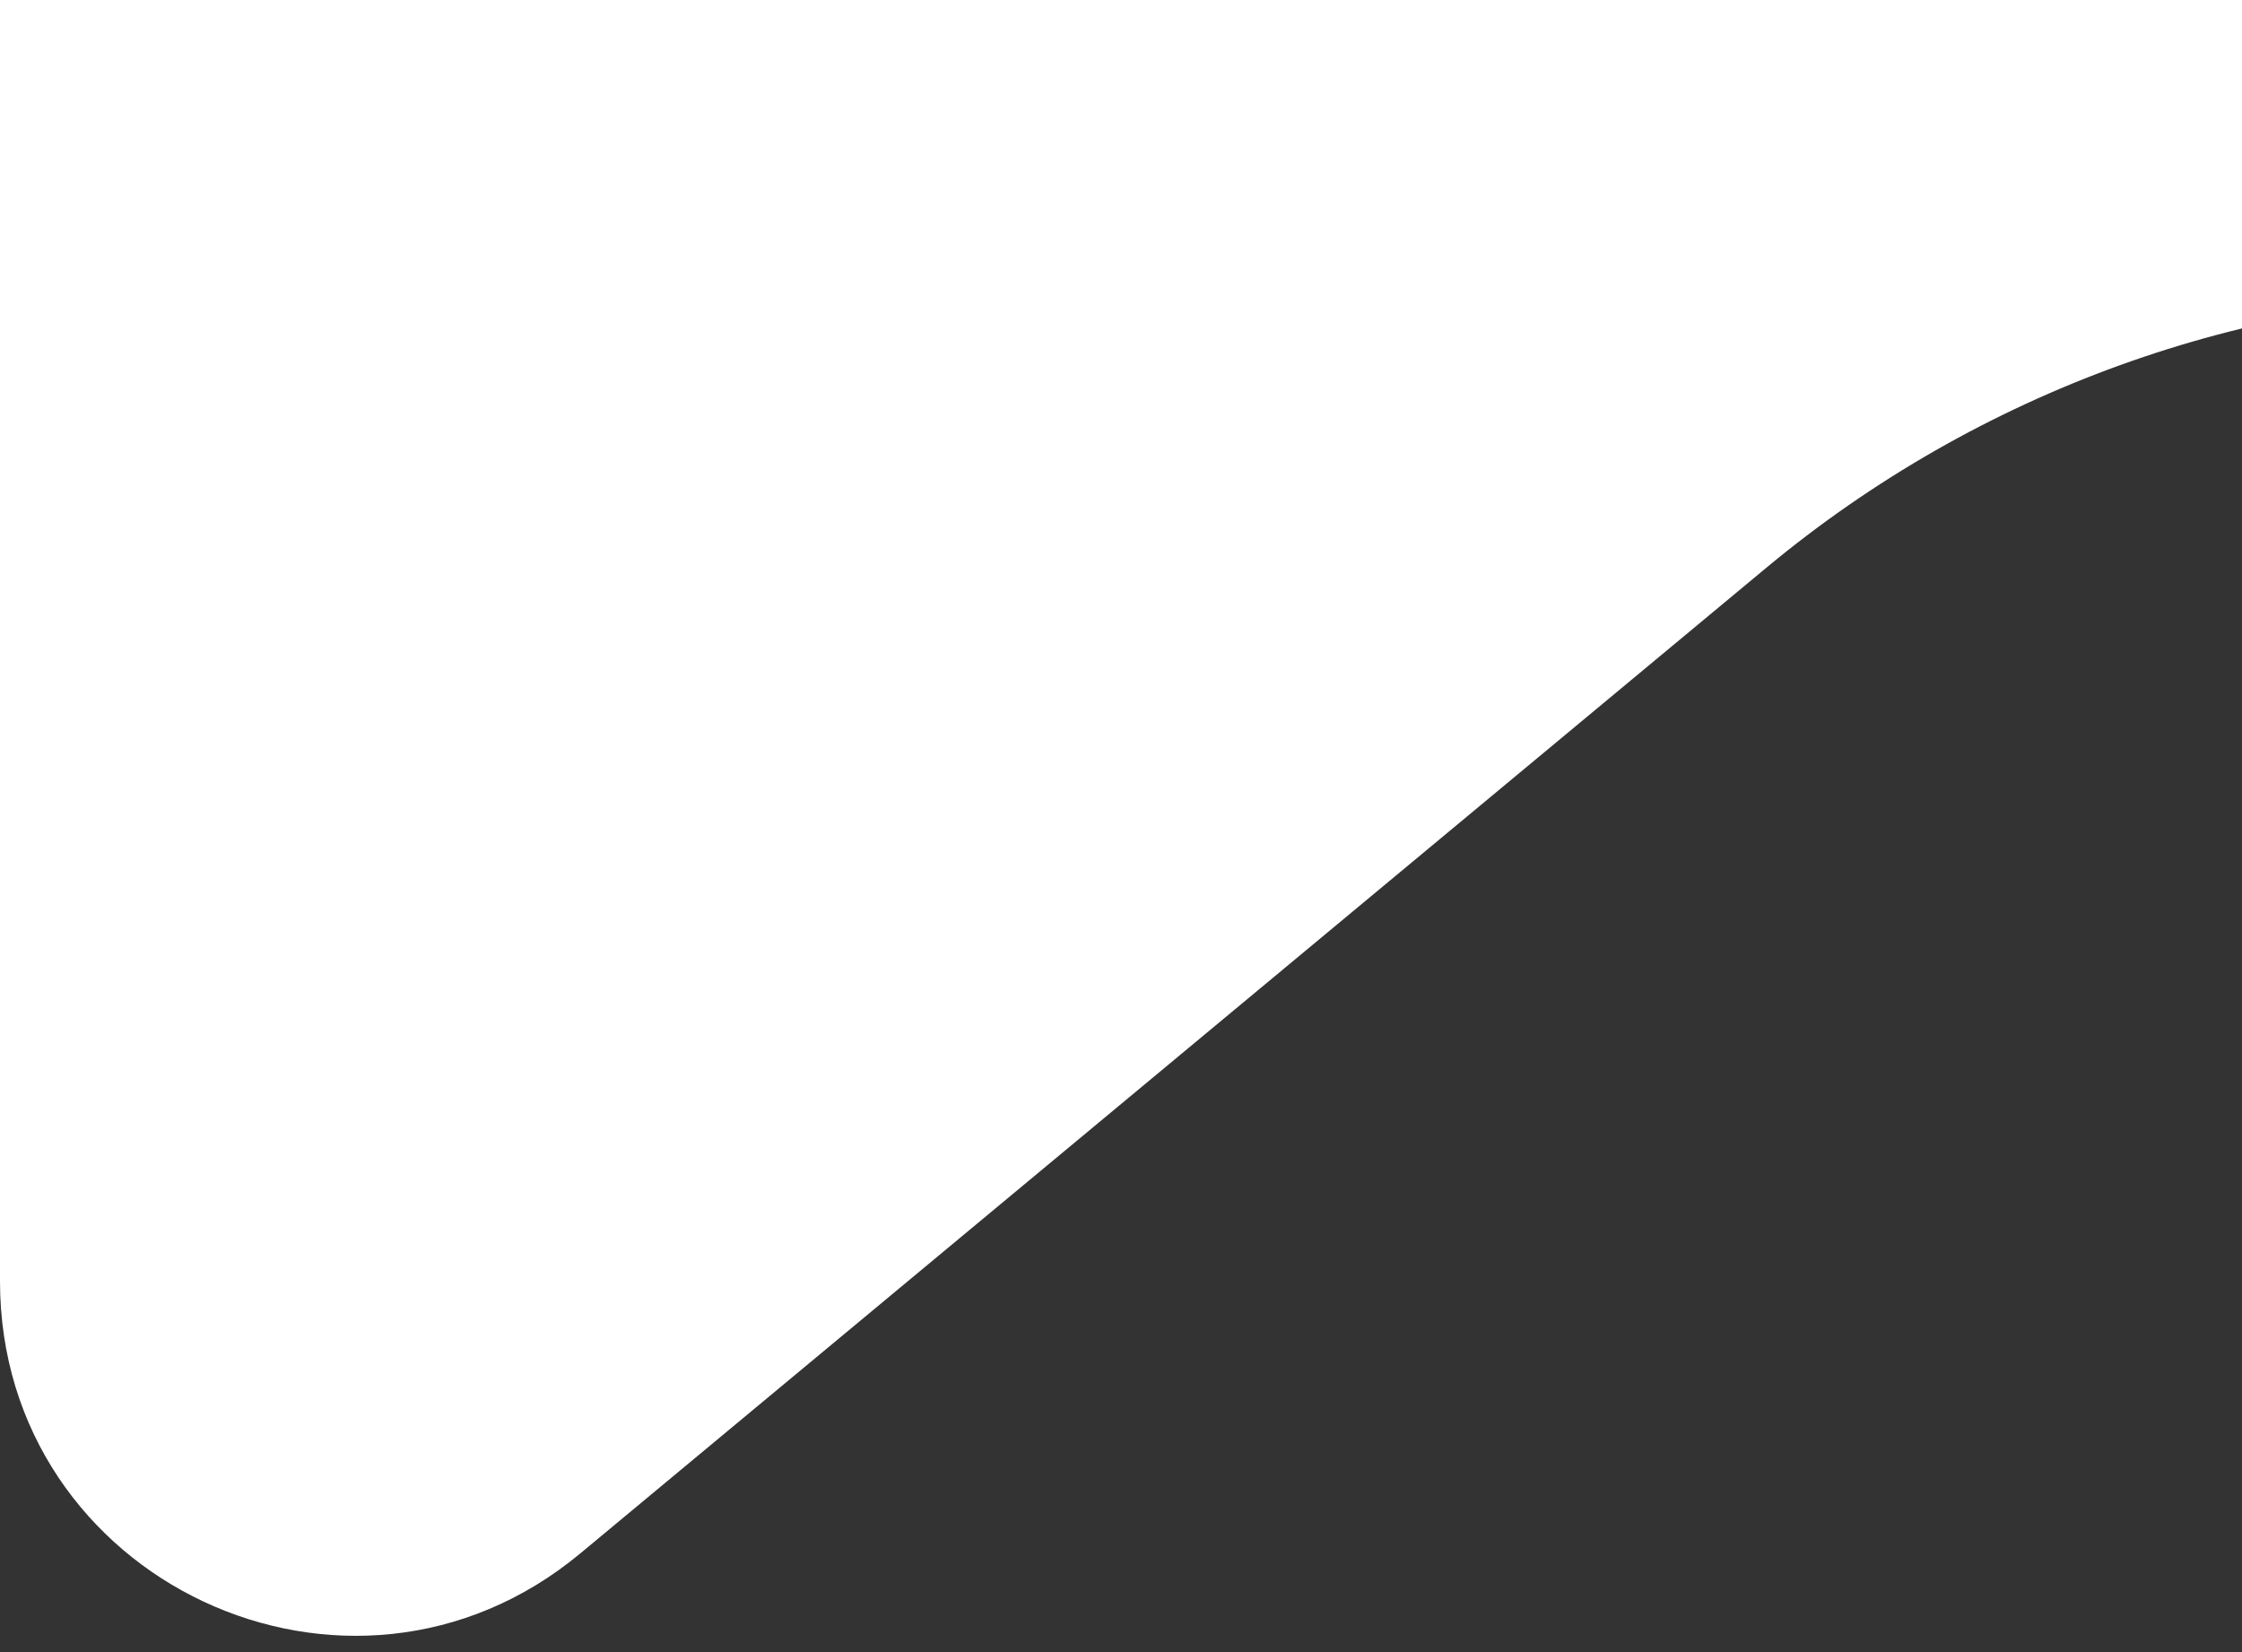 <svg width="38" height="28" viewBox="0 0 38 28" fill="none" xmlns="http://www.w3.org/2000/svg">
<rect x="0" y="0" width="38" height="28" fill="#333333" stroke="none"/>
<g clip-path="url(#clip0_551_2958)">
<path d="M0 -196C0 -207.046 8.954 -216 20 -216H436C447.046 -216 456 -207.046 456 -196V-15C456 -3.954 447.046 5 436 5H116H42.725C38.056 5 33.534 6.634 29.943 9.618L9.835 26.328C5.925 29.576 0 26.796 0 21.713V5V-196Z" fill="white"/>
</g>
<defs>
<clipPath id="clip0_551_2958">
<rect width="38" height="28" fill="white"/>
</clipPath>
</defs>
</svg>
